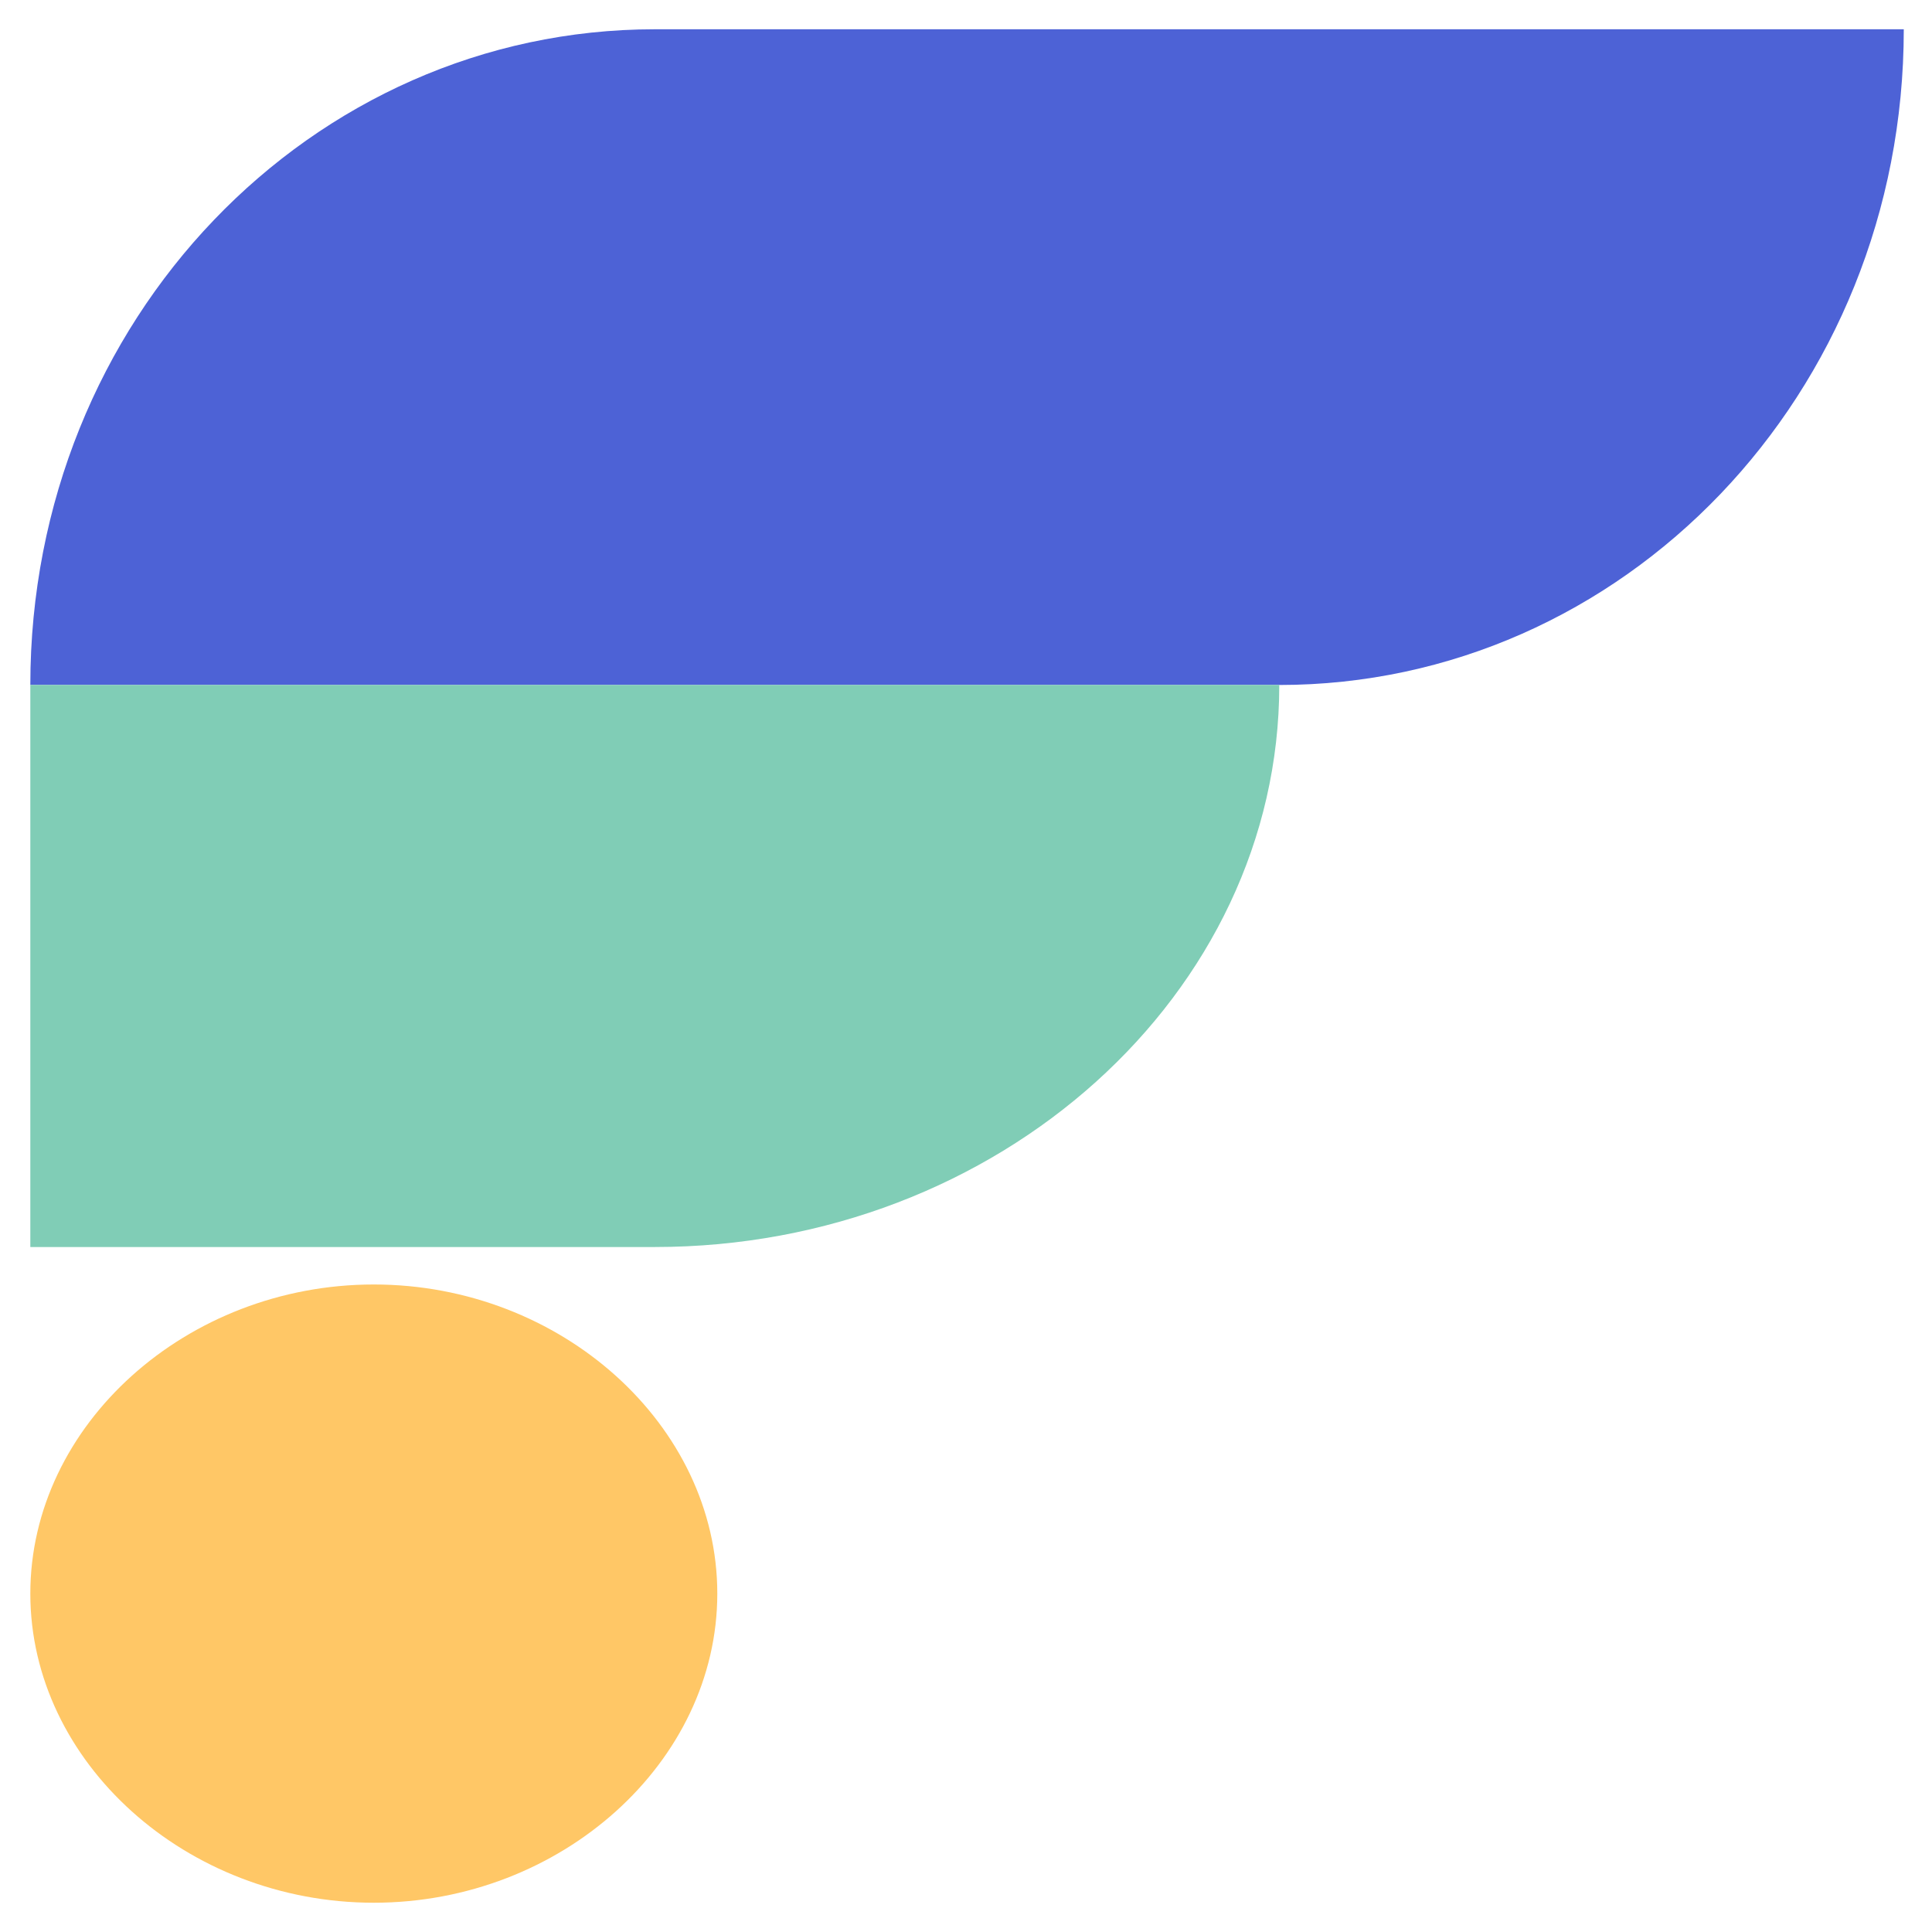 <svg width="32" height="32" viewBox="0 0 33 33" fill="none" xmlns="http://www.w3.org/2000/svg">
    <path
        d="M0.518 11.7C0.518 5.46 5.319 0.5 11.185 0.5H32.518C32.518 6.74 27.718 11.7 21.851 11.7H0.518Z"
        fill="#4D62D6" />
    <path
        d="M0.518 27.22C0.518 24.34 3.185 21.94 6.385 21.94C9.585 21.94 12.252 24.34 12.252 27.22C12.252 30.1 9.585 32.5 6.385 32.5C3.185 32.5 0.518 30.1 0.518 27.22Z"
        fill="#FFC766" />
    <path d="M0.518 11.7H21.851C21.851 16.98 17.052 21.3 11.185 21.3H0.518V11.7Z"
        fill="#80CDB6" />
</svg>